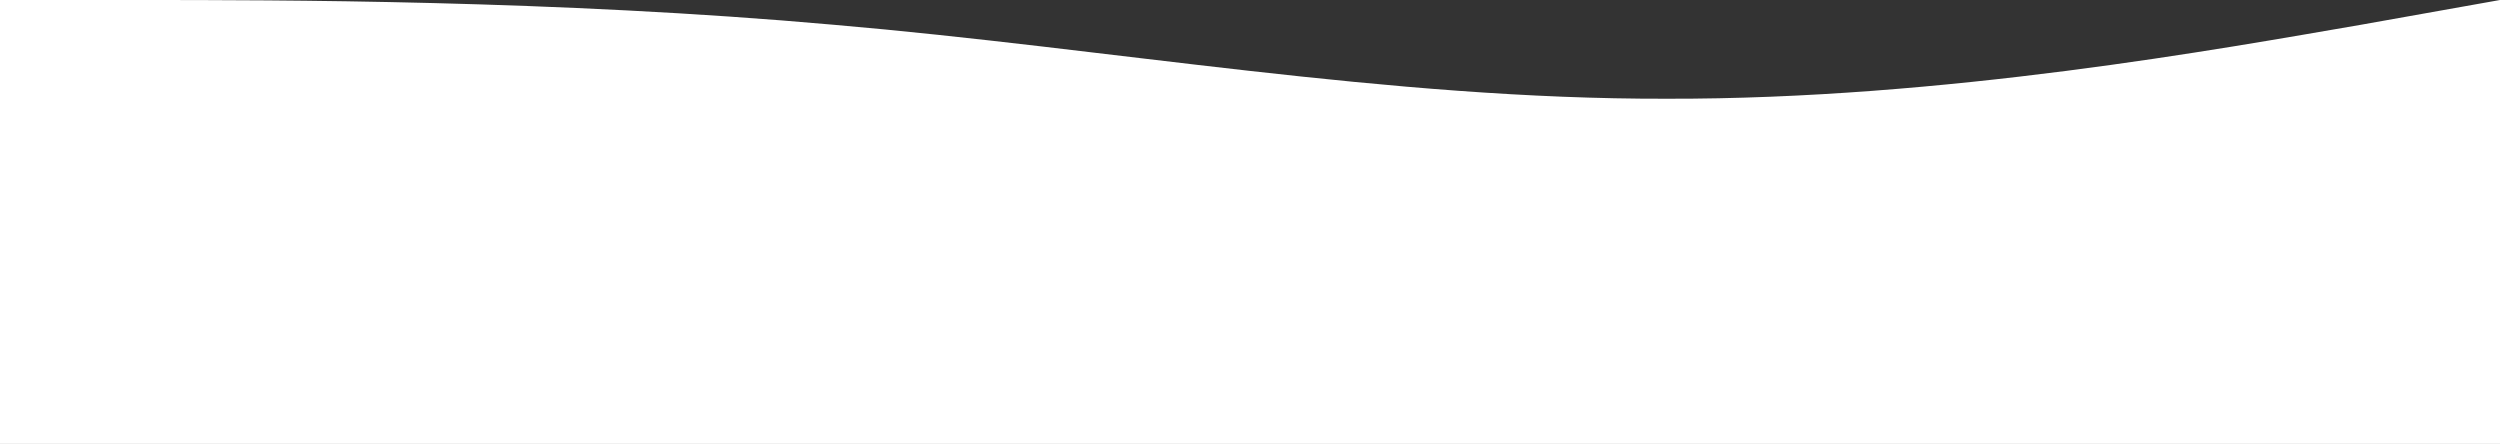 <svg width="1440" height="256" viewBox="0 0 1440 256" fill="none" xmlns="http://www.w3.org/2000/svg">
<rect x="0" y="0" width="1440" height="256" fill="#333333" stroke="none"/>
<path d="M0 0H80C160 0 320 -3.8147e-06 480 14.25C640 27.968 800 57.268 960 56.868C1120 57.268 1280 27.968 1360 14.25L1440 0V255.707H1360C1280 255.707 1120 255.707 960 255.707C800 255.707 640 255.707 480 255.707C320 255.707 160 255.707 80 255.707H0V0Z" fill="white"/>
</svg>
